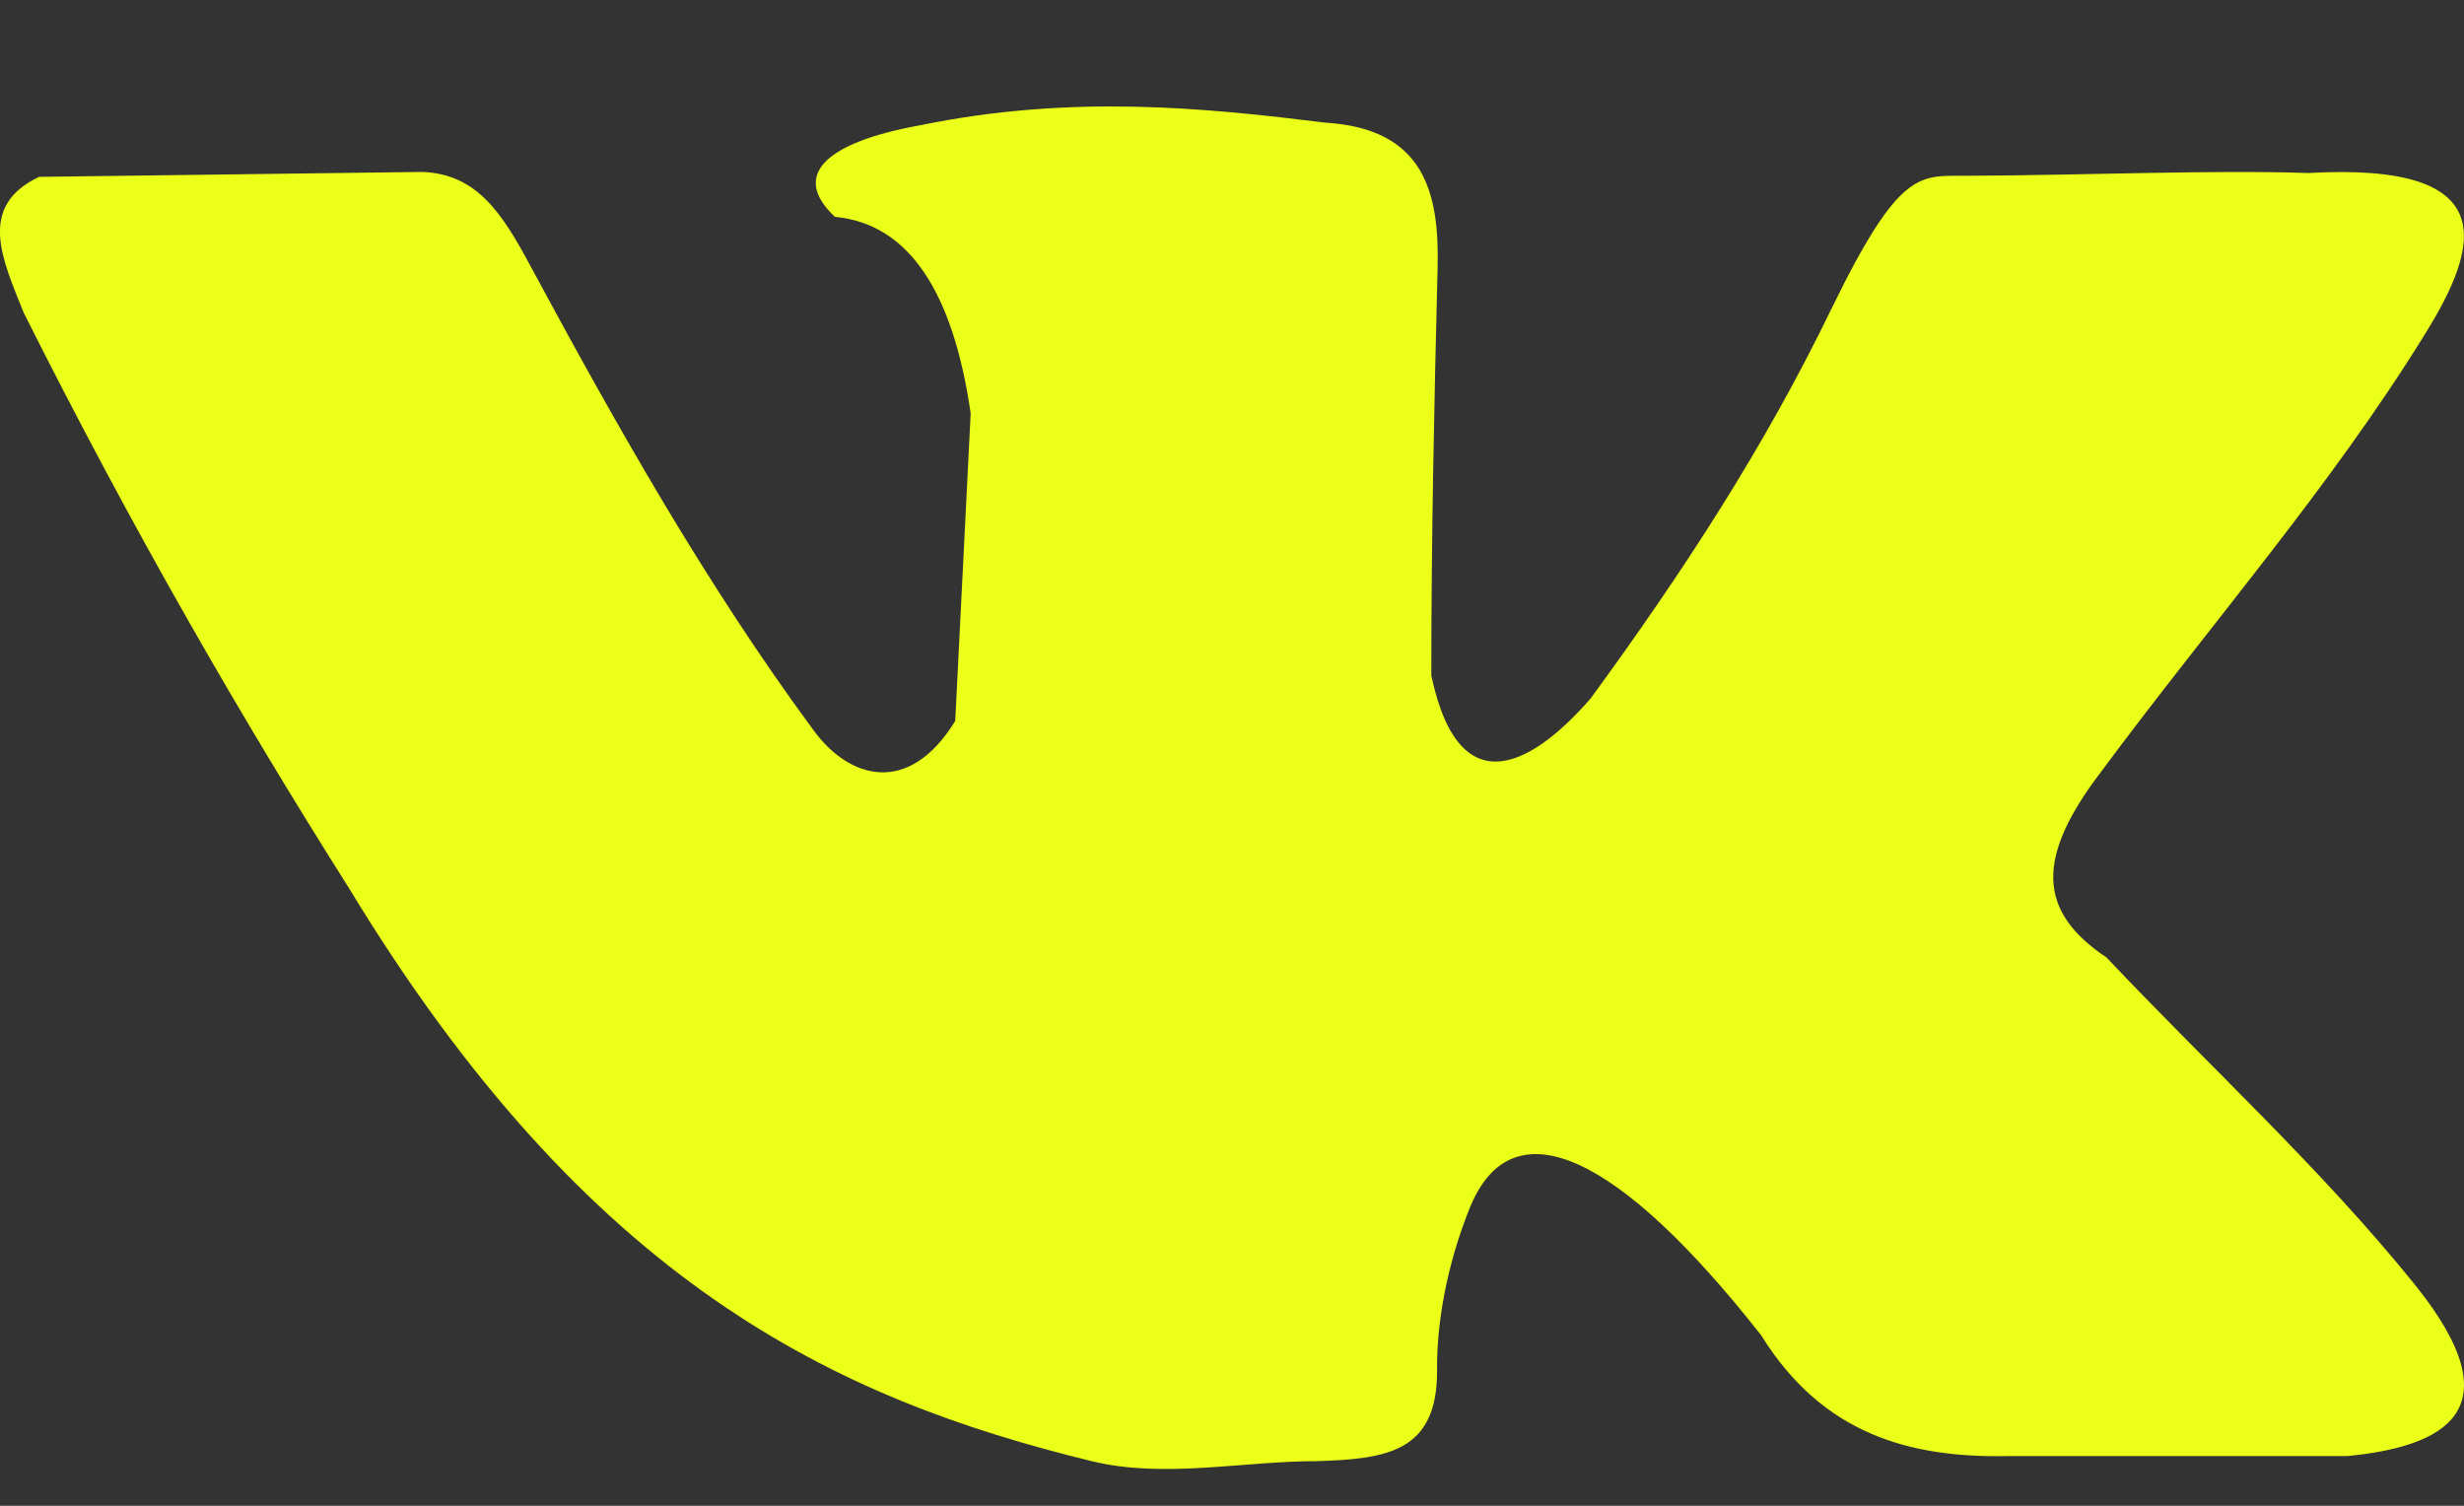 <svg width="18" height="11" viewBox="0 0 18 11" fill="none" xmlns="http://www.w3.org/2000/svg">
<rect x="0" y="0" width="18" height="11" fill="#333333" stroke="none"/>
<path d="M0.173 2.284C0.021 1.903 -0.172 1.507 0.286 1.292C1.216 1.28 2.145 1.268 3.079 1.256C3.483 1.268 3.668 1.555 3.882 1.956C4.509 3.118 5.161 4.275 5.947 5.34C6.204 5.688 6.637 5.821 6.978 5.267C7.016 4.518 7.053 3.769 7.091 3.02C6.965 2.15 6.65 1.636 6.099 1.584C5.783 1.288 6.01 1.045 6.717 0.916C7.84 0.685 8.82 0.79 9.682 0.896C10.41 0.94 10.515 1.414 10.502 1.956C10.477 2.948 10.456 3.943 10.456 4.935C10.67 5.943 11.242 5.538 11.621 5.101C12.298 4.174 12.887 3.271 13.379 2.256C13.888 1.211 14.027 1.288 14.384 1.284C15.238 1.28 16.18 1.24 16.861 1.264C18.283 1.183 18.119 1.79 17.719 2.434C17.029 3.555 16.142 4.567 15.351 5.635C14.872 6.262 14.88 6.655 15.389 6.995C16.142 7.792 16.958 8.537 17.643 9.387C18.388 10.314 17.841 10.569 17.147 10.637C16.319 10.637 15.49 10.637 14.662 10.637C13.955 10.65 13.316 10.48 12.866 9.755C11.827 8.432 11.053 8.067 10.742 8.812C10.607 9.14 10.494 9.581 10.498 10.01C10.502 10.609 10.128 10.658 9.619 10.674C9.072 10.674 8.504 10.803 7.975 10.674C6.099 10.216 4.299 9.375 2.545 6.481C1.754 5.23 0.964 3.862 0.173 2.284Z" fill="#ECFF19"/>
</svg>
